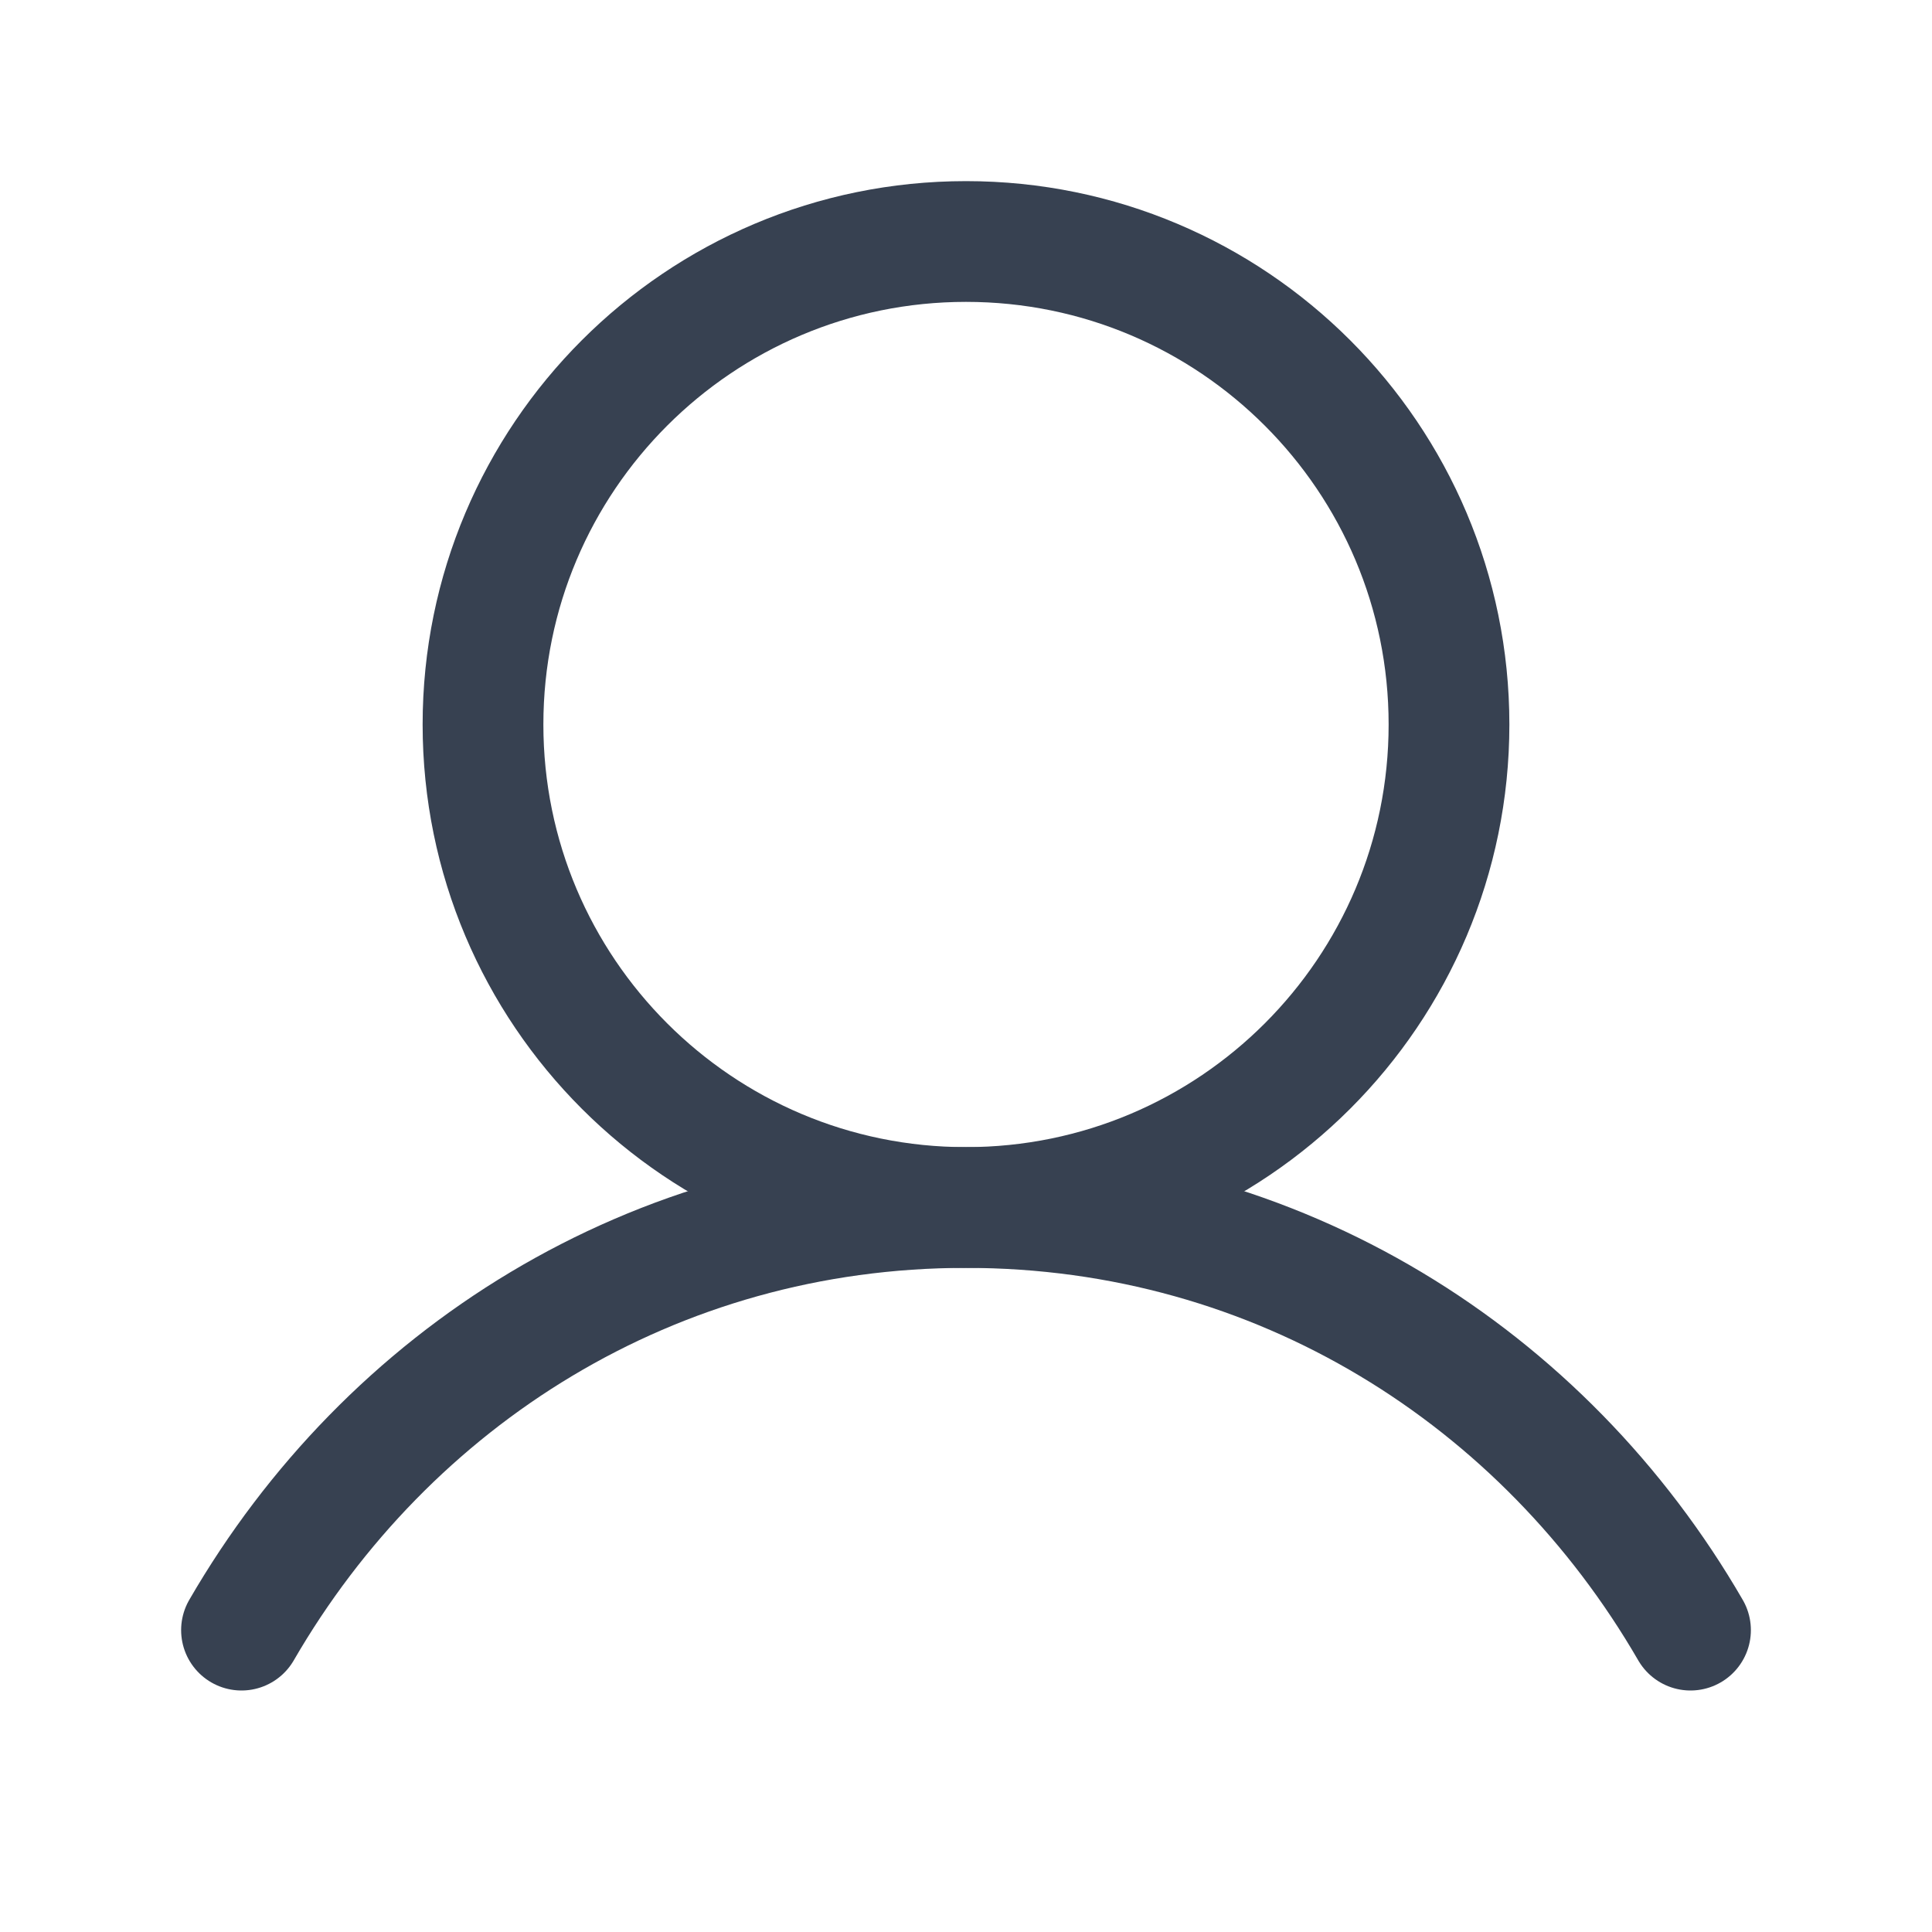 <svg width="16" height="16" viewBox="0 0 16 16" fill="none" xmlns="http://www.w3.org/2000/svg">
<g clip-path="url(#clip0_4_513)">
<path d="M8 10C10.209 10 12 8.209 12 6C12 3.791 10.209 2 8 2C5.791 2 4 3.791 4 6C4 8.209 5.791 10 8 10Z" stroke="#374151" stroke-linecap="round" stroke-linejoin="round"/>
<path d="M2 13.5C3.211 11.408 5.409 10 8 10C10.591 10 12.789 11.408 14 13.5" stroke="#374151" stroke-linecap="round" stroke-linejoin="round"/>
</g>
<defs>
<clipPath id="clip0_4_513">
<rect width="16" height="16" fill="white"/>
</clipPath>
</defs>
</svg>
